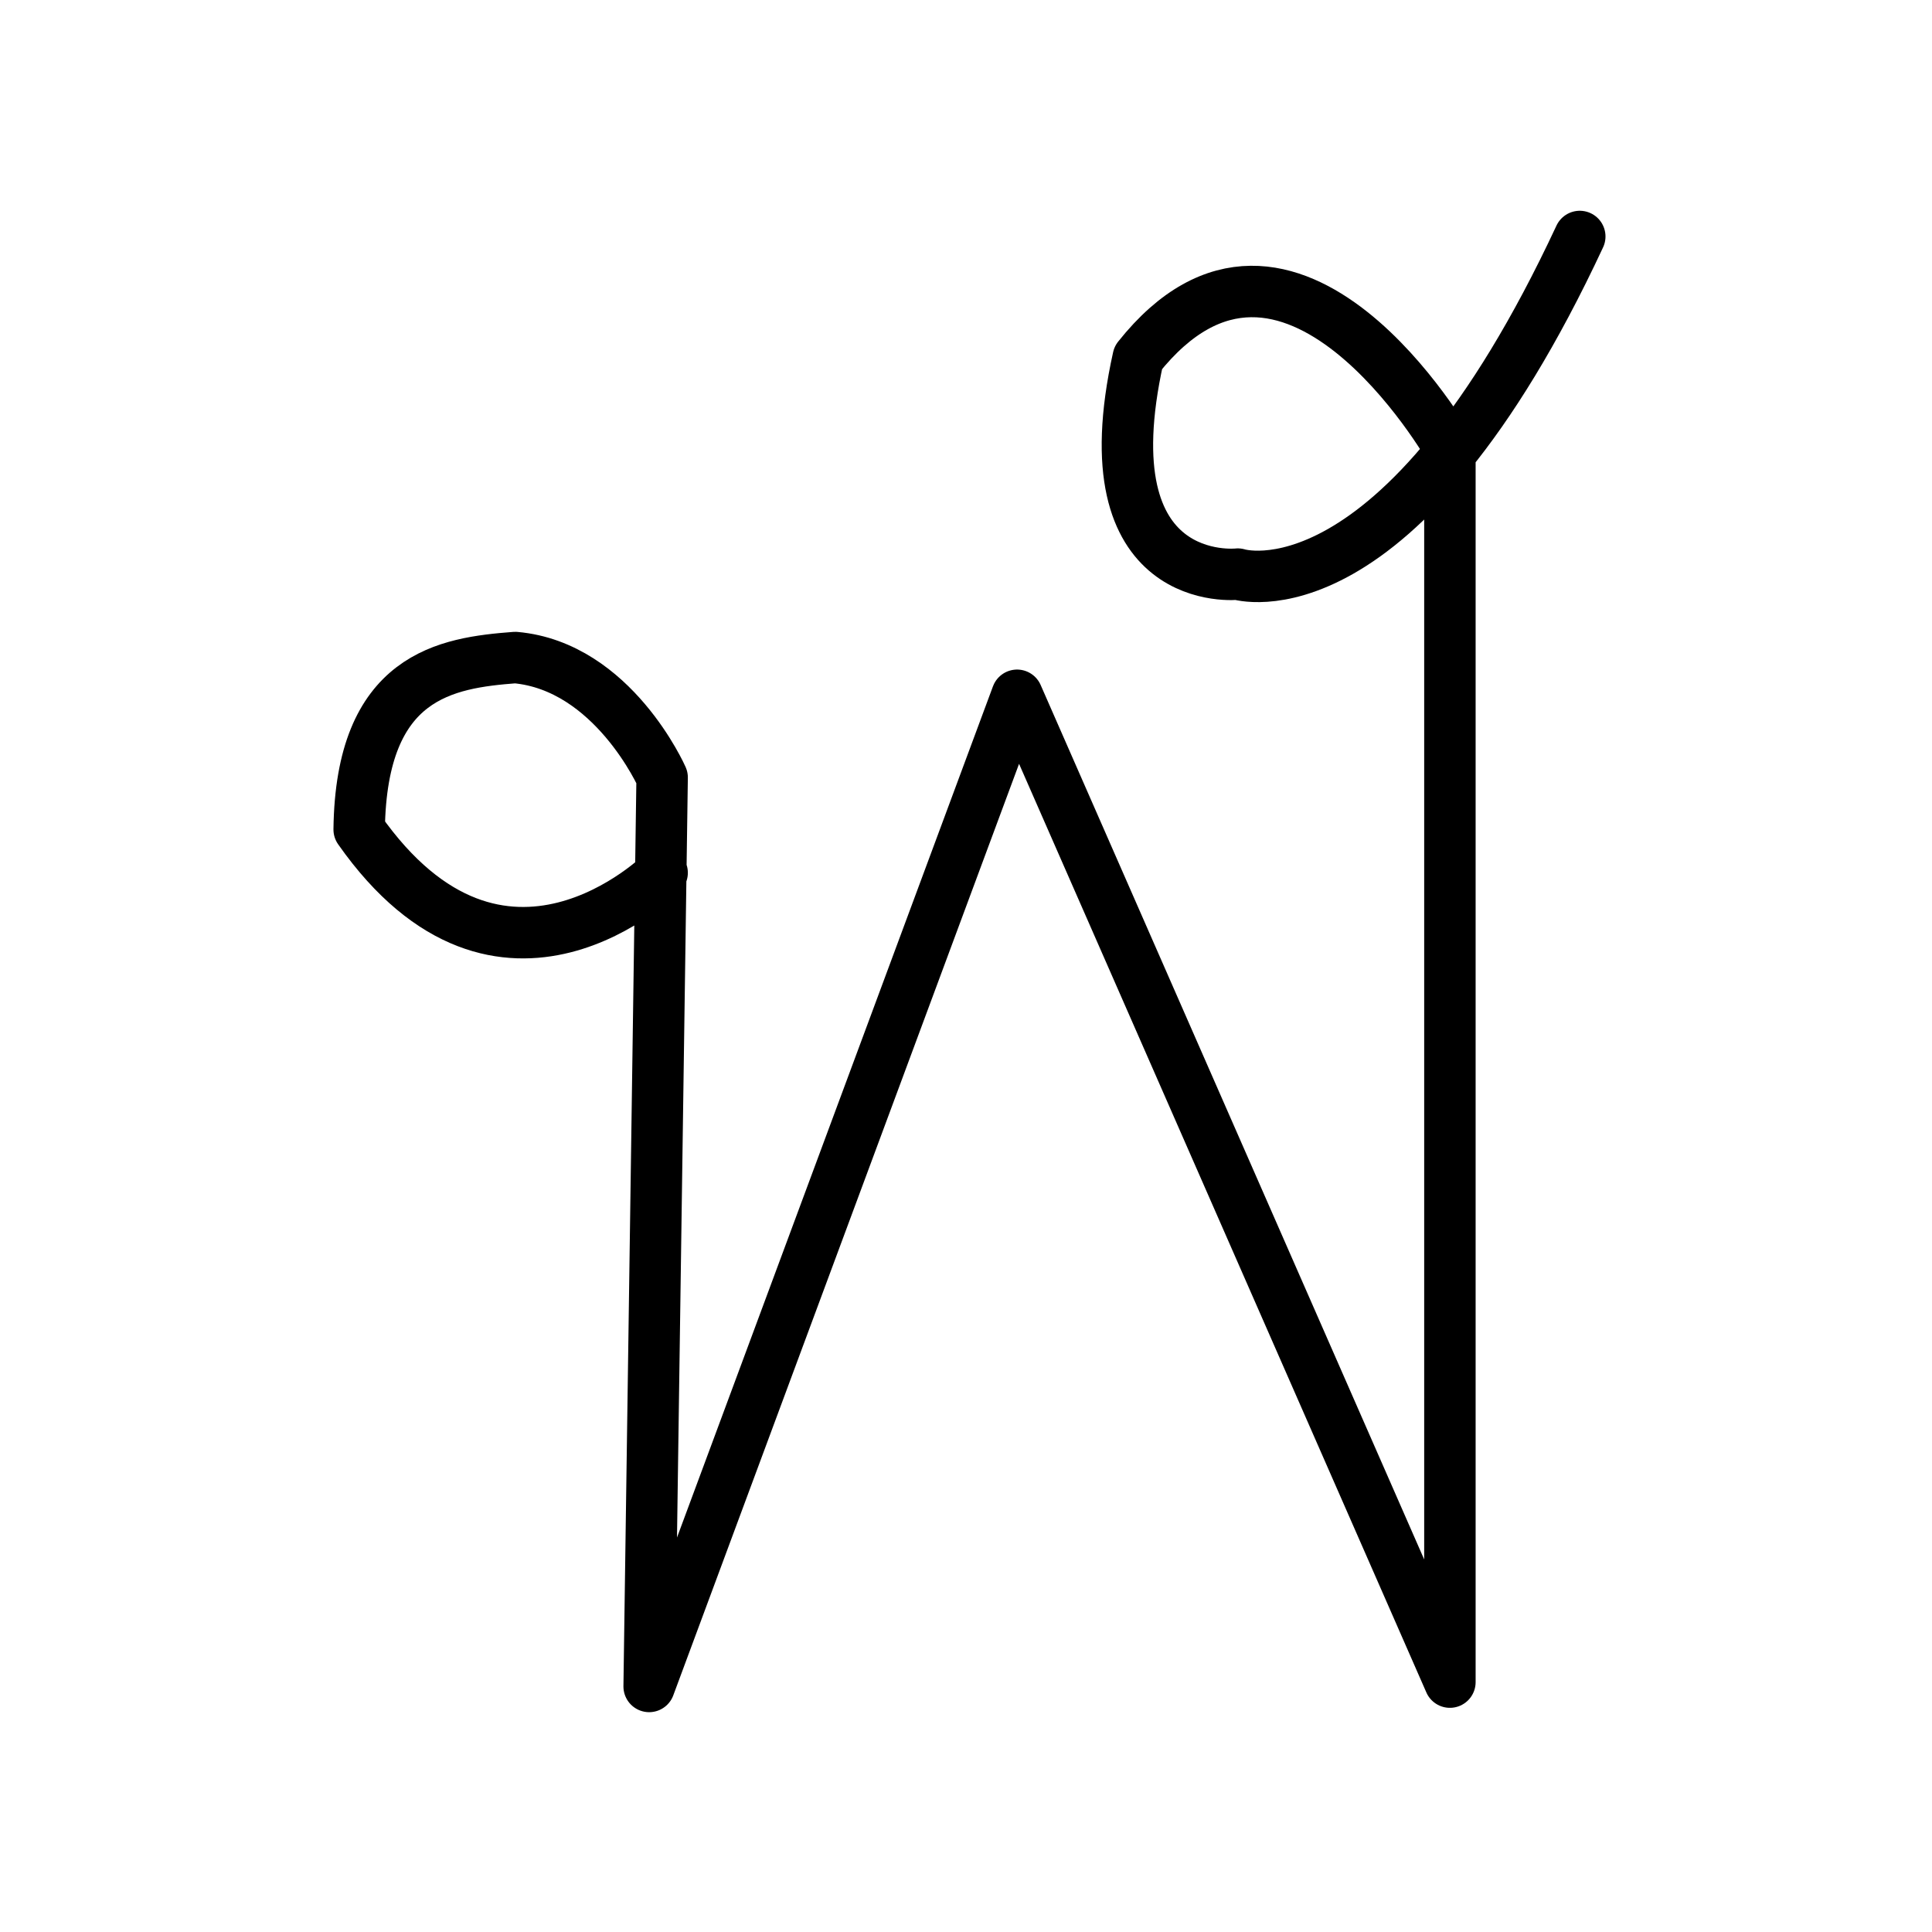 <?xml version="1.0" encoding="UTF-8" standalone="no"?>
<!-- Created with Inkscape (http://www.inkscape.org/) -->

<svg
   xmlns:dc="http://purl.org/dc/elements/1.1/"
   xmlns:cc="http://creativecommons.org/ns#"
   xmlns:rdf="http://www.w3.org/1999/02/22-rdf-syntax-ns#"
   xmlns:svg="http://www.w3.org/2000/svg"
   xmlns="http://www.w3.org/2000/svg"
   version="1.1"
   width="32"
   height="32"
   id="svg2993">
  <defs
     id="defs2995" />
  <g
     id="layer1">
    <path
       d="m 10.967,14.456 c 0,0 -2.653,2.653 -5.018,-0.717 0.032,-2.554 1.444,-2.761 2.585,-2.848 1.622,0.144 2.433,1.987 2.433,1.987 l -0.215,15.055 6.094,-16.417 7.169,16.345 0,-20.432 c 0,0 -2.653,-4.66 -5.162,-1.505 -0.86,3.871 1.649,3.585 1.649,3.585 0,0 2.653,0.86 5.664,-5.592"
       id="path4752"
       style="fill:none;stroke:#000000;stroke-width:0.852;stroke-linecap:round;stroke-linejoin:round;stroke-miterlimit:4;stroke-opacity:1;stroke-dasharray:none" />
  </g>
</svg>
